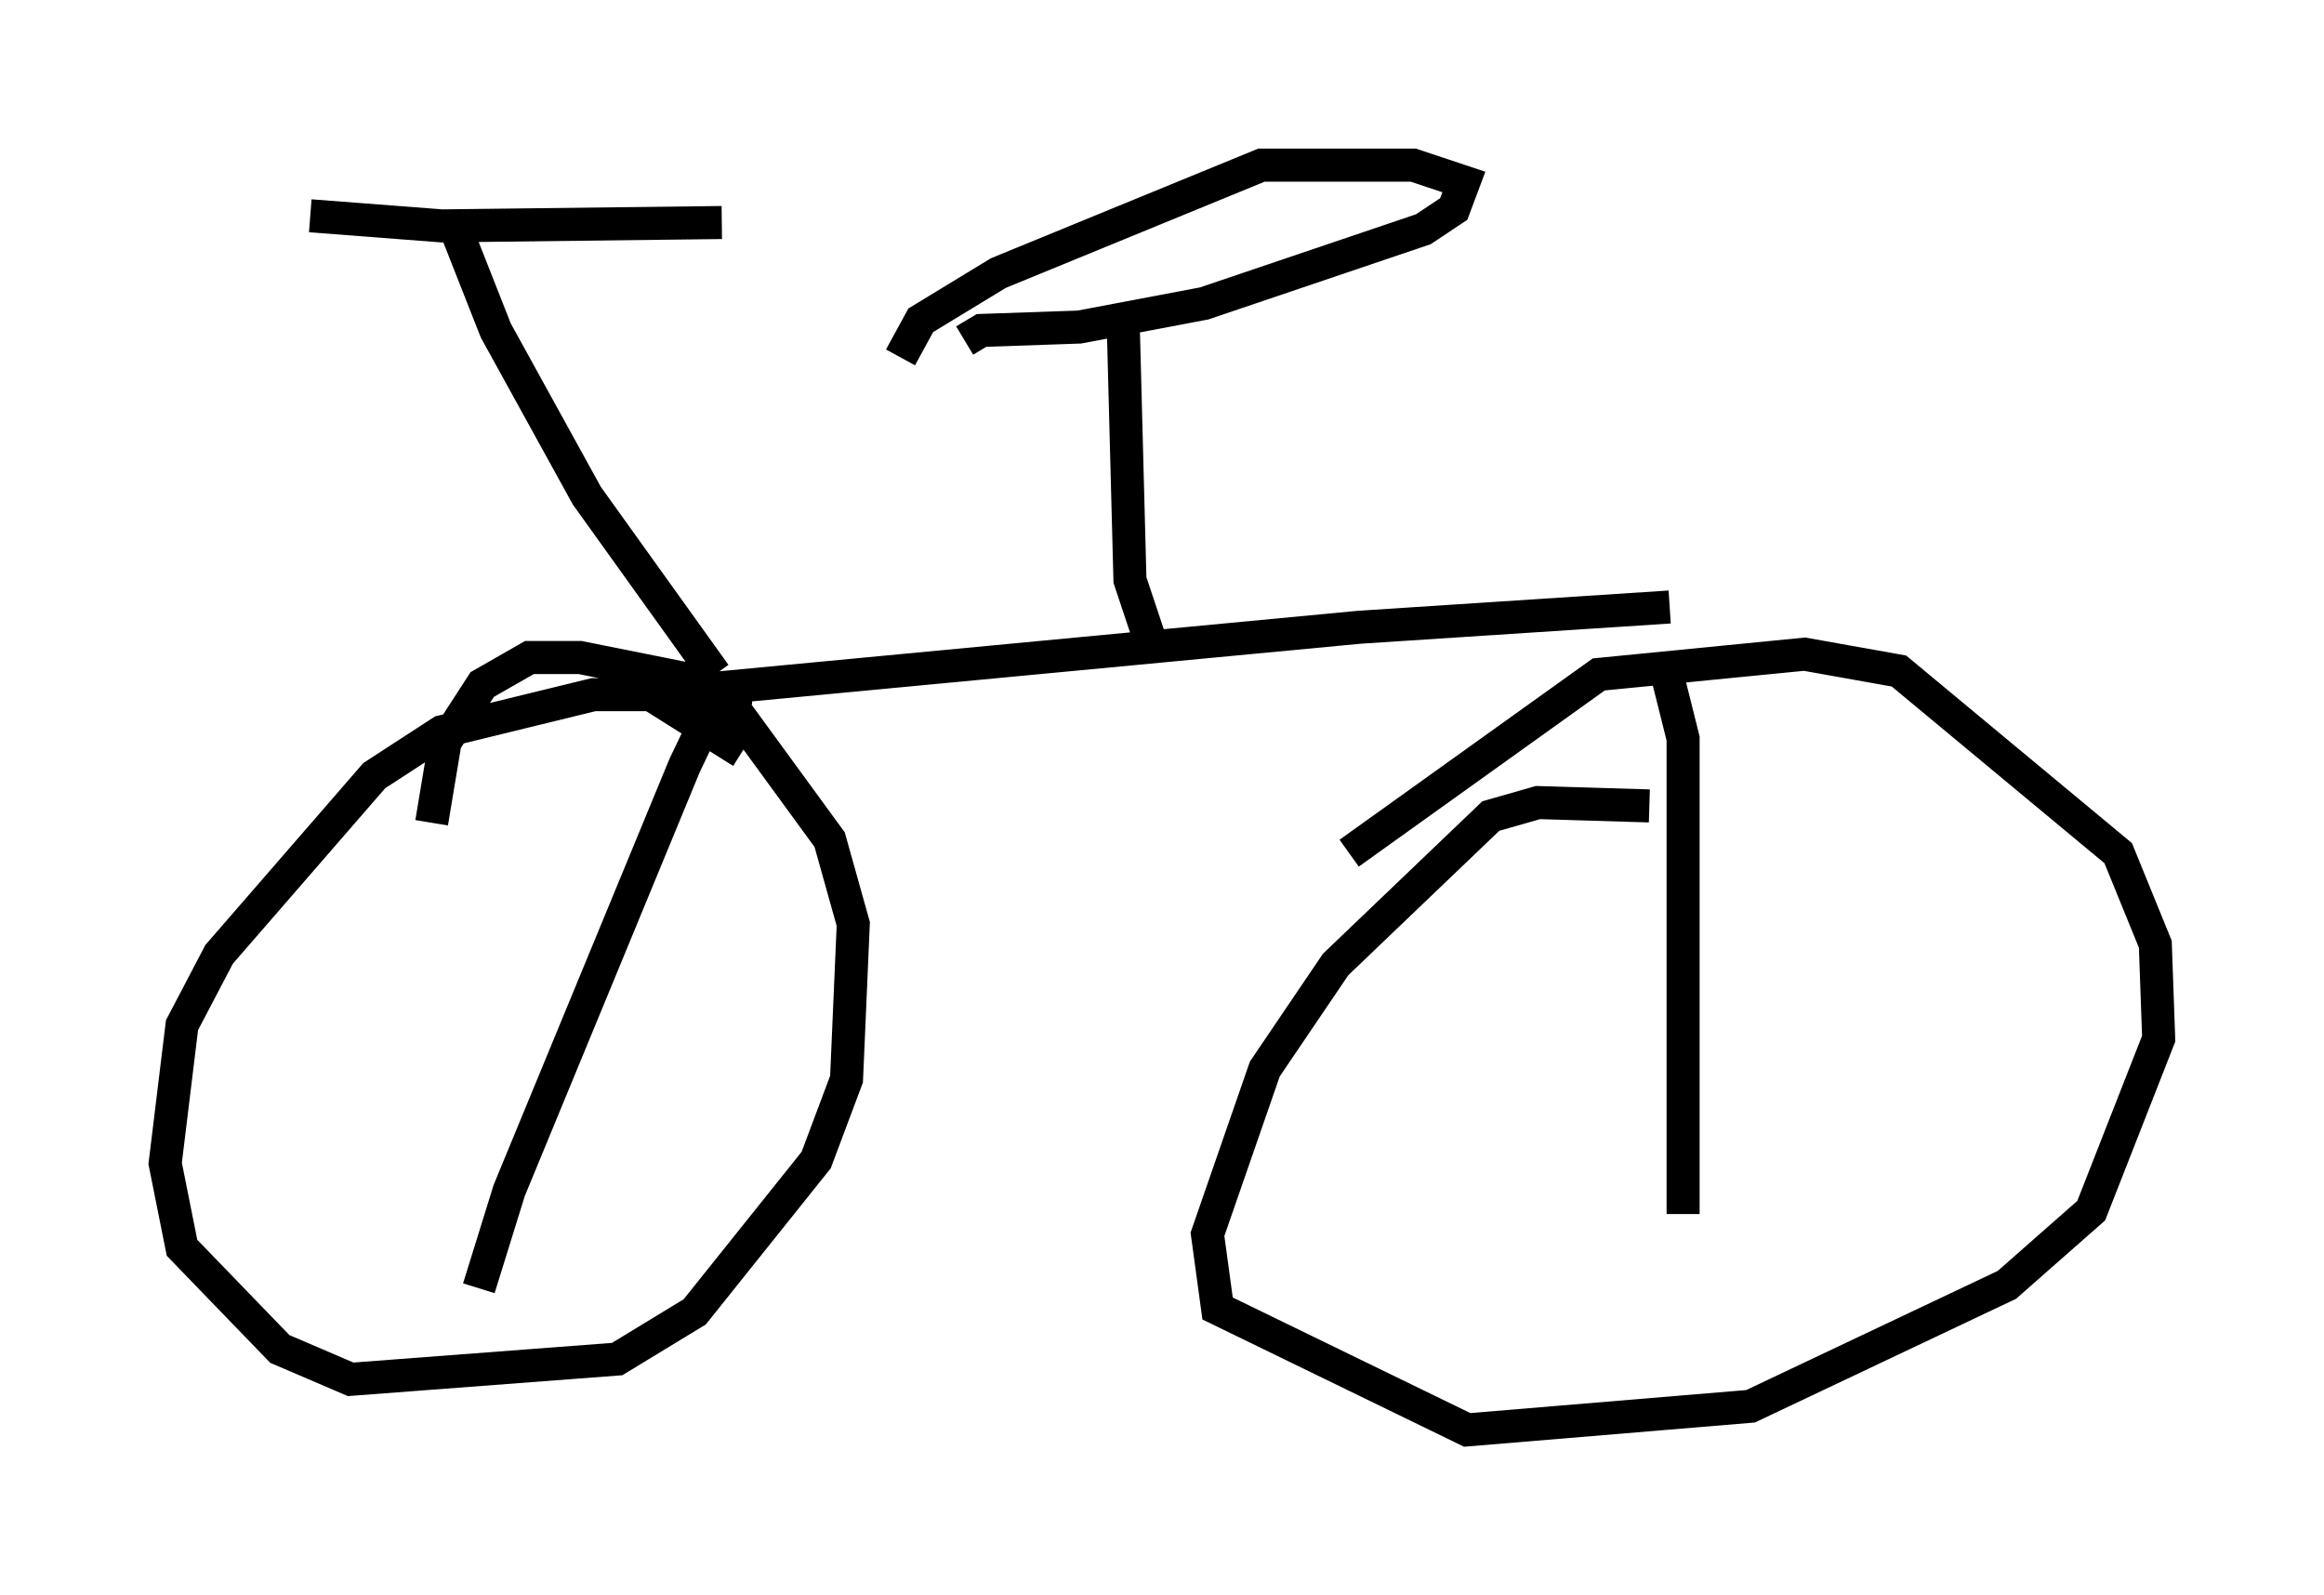 <?xml version="1.0" encoding="utf-8" ?>
<svg baseProfile="full" height="48.282" version="1.1" width="70.332" xmlns="http://www.w3.org/2000/svg" xmlns:ev="http://www.w3.org/2001/xml-events" xmlns:xlink="http://www.w3.org/1999/xlink"><defs /><rect fill="white" height="48.282" width="70.332" x="0" y="0" /><path d="M7.042, 6.021 m2.348, 0.51 l3.981, 0.306 8.473, -0.102 m-8.167, -0.102 l1.327, 3.369 2.756, 5.002 l3.879, 5.41 m-0.51, 0.715 l0.613, -0.306 19.396, -1.838 l9.392, -0.613 m-15.619, 1.327 l-0.715, -2.144 -0.204, -7.758 m-4.798, 0.51 l0.51, -0.306 2.96, -0.102 l3.777, -0.715 6.635, -2.246 l0.919, -0.613 0.306, -0.817 l-1.531, -0.51 -4.594, 0.0 l-7.963, 3.267 -2.348, 1.429 l-0.613, 1.123 m-4.492, 10.004 l-0.919, 0.0 -1.123, 2.348 l-5.308, 12.863 -0.919, 2.96 m35.832, -19.09 l0.613, 2.45 0.0, 14.394 m-28.482, -13.986 l-2.756, -1.735 -1.735, 0.0 l-4.594, 1.123 -2.042, 1.327 l-4.696, 5.41 -1.123, 2.144 l-0.51, 4.185 0.51, 2.552 l2.96, 3.063 2.144, 0.919 l8.065, -0.613 2.348, -1.429 l3.675, -4.594 0.919, -2.45 l0.204, -4.696 -0.715, -2.552 l-2.756, -3.777 -1.735, -1.123 l-3.063, -0.613 -1.531, 0.0 l-1.429, 0.817 -1.123, 1.735 l-0.408, 2.45 m36.852, -0.51 l-3.369, -0.102 -1.429, 0.408 l-4.696, 4.492 -2.144, 3.165 l-1.735, 5.002 0.306, 2.246 l7.554, 3.675 8.575, -0.715 l7.758, -3.675 2.552, -2.246 l2.042, -5.206 -0.102, -2.858 l-1.123, -2.756 -6.635, -5.513 l-2.858, -0.51 -6.227, 0.613 l-7.554, 5.41 " fill="none" stroke="black" stroke-width="1" /></svg>